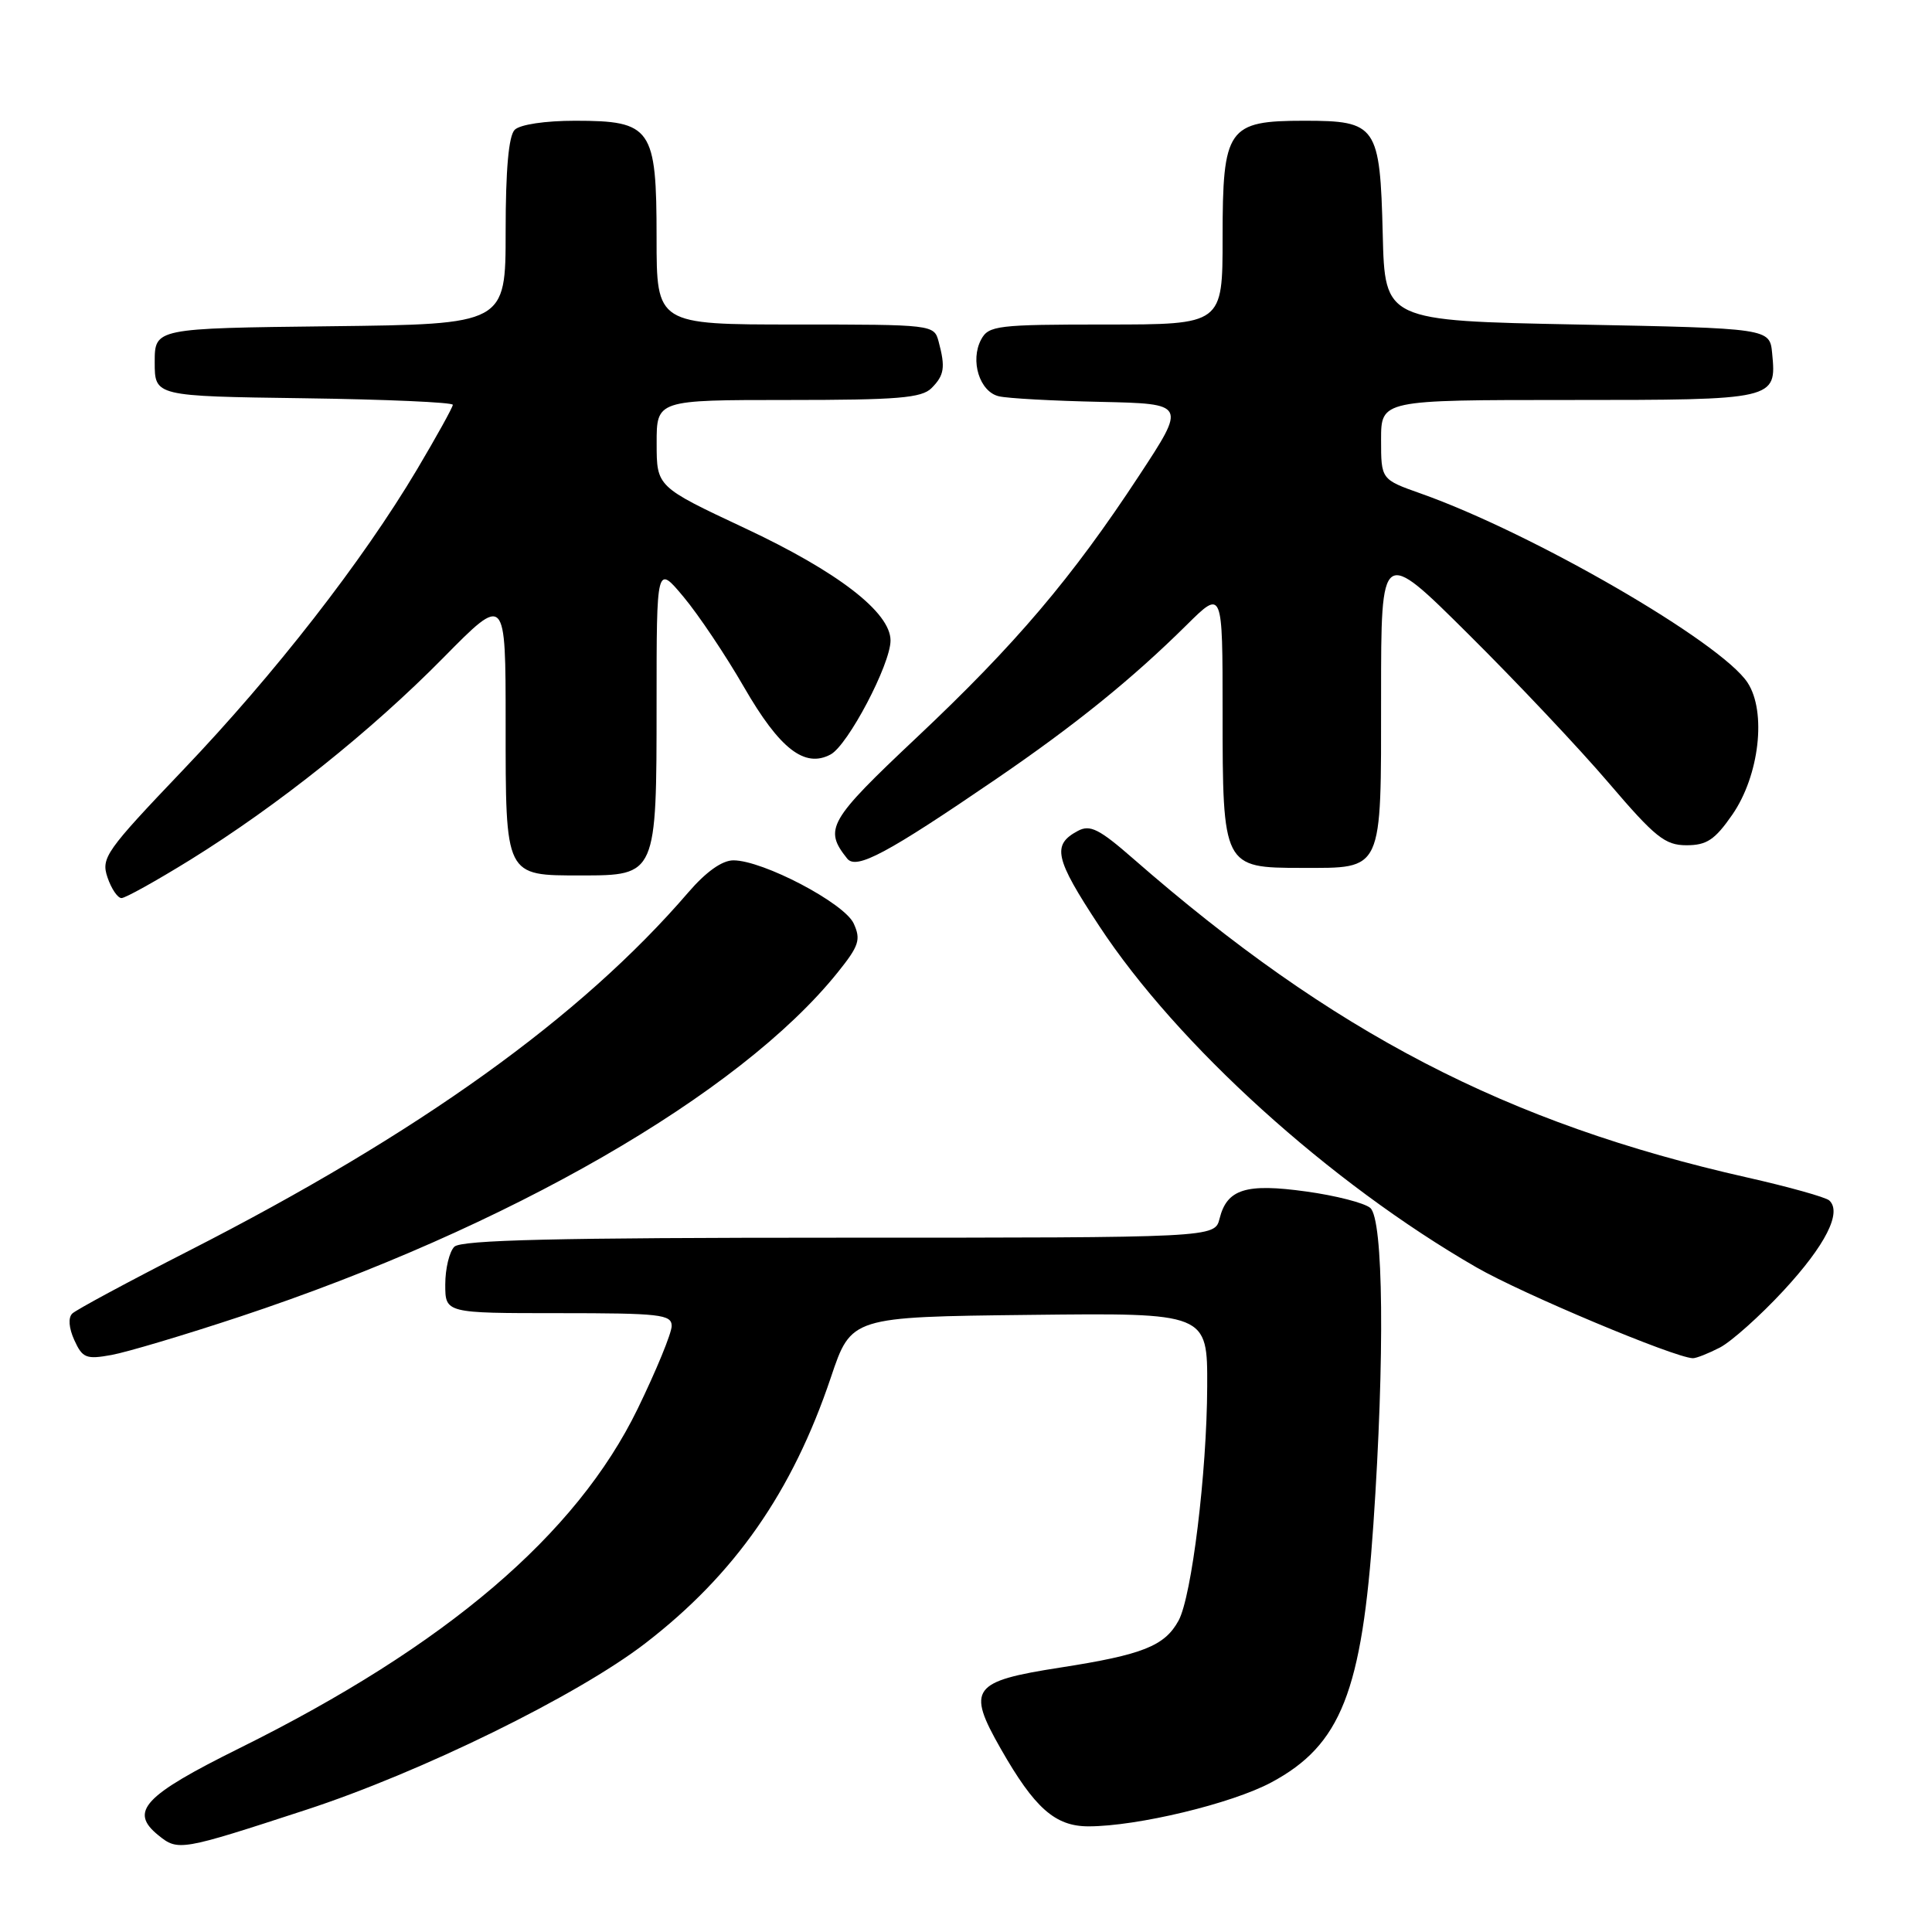<?xml version="1.0" encoding="UTF-8" standalone="no"?>
<!DOCTYPE svg PUBLIC "-//W3C//DTD SVG 1.1//EN" "http://www.w3.org/Graphics/SVG/1.1/DTD/svg11.dtd" >
<svg xmlns="http://www.w3.org/2000/svg" xmlns:xlink="http://www.w3.org/1999/xlink" version="1.1" viewBox="0 0 256 256">
 <g >
 <path fill="currentColor"
d=" M 40.50 239.83 C 55.77 234.85 76.48 224.69 85.50 217.75 C 97.37 208.61 104.99 197.69 110.10 182.50 C 112.79 174.50 112.79 174.50 136.40 174.23 C 160.00 173.96 160.00 173.96 159.96 183.73 C 159.92 195.13 157.91 211.53 156.17 214.73 C 154.33 218.10 151.43 219.26 140.50 220.96 C 128.78 222.78 128.06 223.75 132.60 231.71 C 137.09 239.59 139.81 242.00 144.23 242.00 C 150.69 242.00 163.22 238.99 168.47 236.17 C 177.68 231.23 180.47 224.16 181.98 202.00 C 183.50 179.74 183.32 161.51 181.56 160.05 C 180.77 159.39 176.95 158.41 173.08 157.88 C 165.09 156.77 162.58 157.55 161.60 161.47 C 160.96 164.00 160.96 164.00 111.18 164.00 C 73.80 164.00 61.10 164.30 60.20 165.20 C 59.54 165.86 59.00 168.11 59.00 170.20 C 59.00 174.00 59.00 174.00 74.00 174.00 C 87.46 174.00 89.00 174.17 89.00 175.70 C 89.00 176.64 86.97 181.58 84.49 186.68 C 76.37 203.36 59.11 218.08 31.74 231.64 C 19.04 237.94 17.08 240.03 20.98 243.18 C 23.59 245.30 23.94 245.24 40.50 239.83 Z  M 31.83 174.45 C 67.37 162.66 98.02 145.00 110.99 128.86 C 113.82 125.34 114.10 124.51 113.12 122.37 C 111.89 119.67 101.09 114.00 97.18 114.00 C 95.68 114.00 93.55 115.52 91.20 118.25 C 76.99 134.77 55.51 150.18 25.00 165.75 C 17.03 169.82 10.08 173.56 9.58 174.05 C 9.01 174.60 9.12 175.97 9.85 177.58 C 10.93 179.95 11.42 180.15 14.78 179.54 C 16.82 179.17 24.50 176.88 31.83 174.45 Z  M 227.89 178.56 C 229.42 177.76 233.22 174.37 236.33 171.01 C 241.89 165.00 244.11 160.62 242.38 159.06 C 241.89 158.63 237.00 157.26 231.50 156.02 C 199.64 148.83 176.57 136.85 150.16 113.78 C 145.65 109.84 144.44 109.23 142.82 110.10 C 139.36 111.95 139.75 113.73 145.64 122.68 C 156.02 138.48 176.21 156.75 195.65 167.94 C 201.73 171.44 221.81 179.87 224.30 179.97 C 224.74 179.99 226.35 179.35 227.89 178.56 Z  M 25.23 113.92 C 36.84 106.72 49.16 96.88 58.75 87.15 C 67.00 78.78 67.00 78.78 67.00 95.82 C 67.00 116.25 66.87 116.00 77.01 116.00 C 86.99 116.00 87.00 115.97 87.00 93.18 C 87.00 74.81 87.00 74.81 90.59 79.11 C 92.56 81.47 96.16 86.84 98.58 91.04 C 103.31 99.24 106.62 101.81 110.06 99.97 C 112.36 98.74 118.00 88.01 118.00 84.87 C 118.00 81.14 111.02 75.76 98.71 69.99 C 87.01 64.50 87.01 64.50 87.01 58.75 C 87.00 53.00 87.00 53.00 104.43 53.00 C 118.94 53.00 122.12 52.74 123.43 51.43 C 125.13 49.72 125.29 48.69 124.37 45.25 C 123.77 43.02 123.60 43.00 105.38 43.00 C 87.00 43.00 87.00 43.00 87.00 31.50 C 87.00 16.95 86.34 16.00 76.20 16.00 C 72.24 16.00 68.90 16.50 68.20 17.20 C 67.40 18.00 67.00 22.46 67.00 30.68 C 67.00 42.96 67.00 42.96 43.75 43.23 C 20.50 43.50 20.50 43.50 20.50 48.00 C 20.50 52.50 20.50 52.50 40.25 52.77 C 51.11 52.92 60.00 53.31 60.00 53.64 C 60.00 53.96 57.86 57.82 55.25 62.22 C 48.01 74.39 36.43 89.27 24.28 102.00 C 14.01 112.77 13.37 113.67 14.24 116.25 C 14.75 117.76 15.59 119.00 16.10 119.00 C 16.61 119.00 20.72 116.71 25.23 113.92 Z  M 132.00 103.22 C 142.46 96.07 150.01 89.97 157.25 82.80 C 162.00 78.10 162.00 78.10 162.00 94.33 C 162.00 114.87 162.07 115.00 172.49 115.00 C 183.34 115.00 183.00 115.73 183.00 92.19 C 183.00 72.53 183.00 72.53 194.56 84.02 C 200.92 90.33 209.30 99.21 213.17 103.75 C 219.32 110.95 220.63 112.00 223.47 112.00 C 226.15 112.00 227.23 111.28 229.54 107.95 C 233.12 102.78 234.10 94.32 231.56 90.45 C 228.04 85.08 203.09 70.64 188.25 65.39 C 183.00 63.53 183.00 63.53 183.00 58.27 C 183.00 53.00 183.00 53.00 207.88 53.00 C 235.34 53.00 235.41 52.98 234.82 46.82 C 234.50 43.50 234.50 43.50 209.00 43.00 C 183.50 42.50 183.50 42.50 183.22 31.04 C 182.86 16.63 182.42 16.00 172.85 16.00 C 162.66 16.00 162.00 16.94 162.00 31.50 C 162.00 43.00 162.00 43.00 146.54 43.00 C 132.15 43.00 131.00 43.14 130.01 44.98 C 128.51 47.78 129.80 51.92 132.36 52.51 C 133.54 52.79 139.61 53.12 145.84 53.25 C 157.19 53.50 157.19 53.50 150.95 63.00 C 142.03 76.59 134.57 85.38 121.49 97.70 C 109.76 108.75 109.13 109.85 112.26 113.77 C 113.47 115.28 117.54 113.10 132.00 103.22 Z "/>
</g>
</svg>